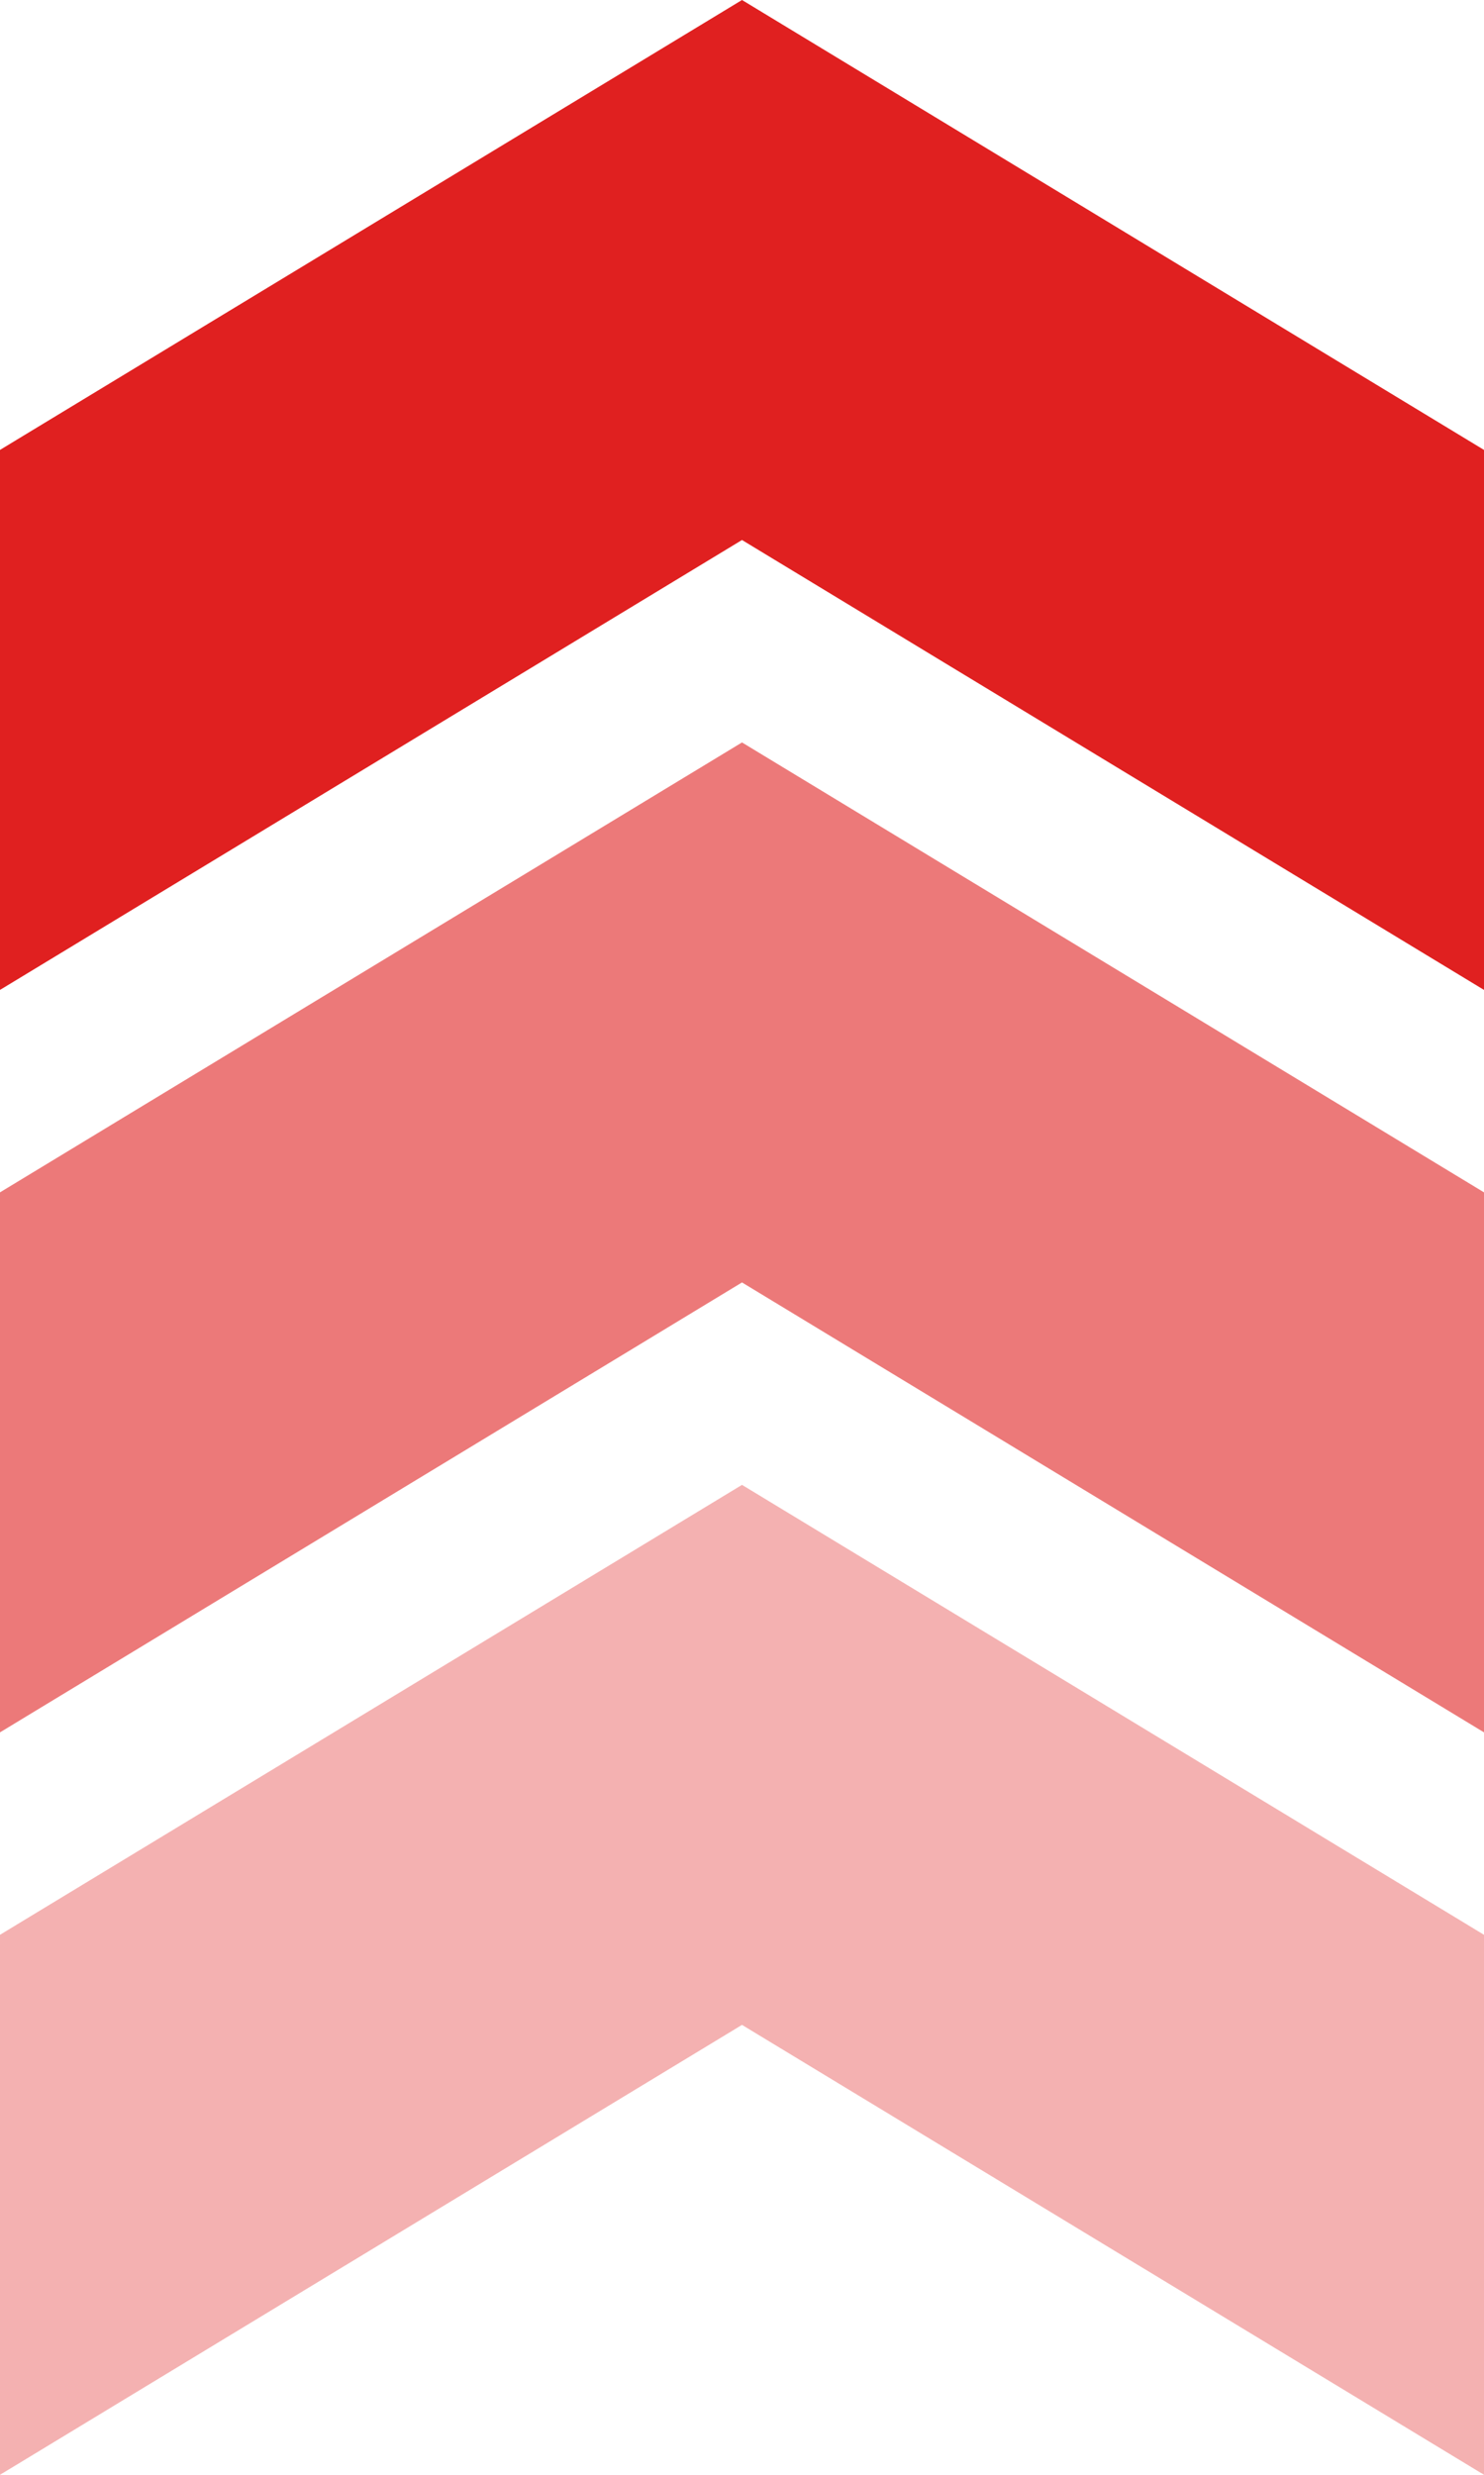 <?xml version="1.0" encoding="UTF-8"?>
<svg width="12px" height="20px" viewBox="0 0 12 20" version="1.1" xmlns="http://www.w3.org/2000/svg" xmlns:xlink="http://www.w3.org/1999/xlink">
    <title>增长箭头</title>
    <g id="正式稿" stroke="none" stroke-width="1" fill="none" fill-rule="evenodd">
        <g id="1-1莲都区公安-警情监控" transform="translate(-208, -169)" fill="#E02020">
            <g id="左侧数据" transform="translate(40, 157)">
                <g id="增长箭头" transform="translate(168, 12)">
                    <path d="M2,10 L6.364,10 L10,16 L6.364,22 L2,22 L5.636,16 L2,10 Z" id="形状结合" opacity="0.35" transform="translate(6, 16) rotate(-90) translate(-6, -16) "></path>
                    <path d="M2,4 L6.364,4 L10,10 L6.364,16 L2,16 L5.636,10 L2,4 Z" id="形状结合" opacity="0.6" transform="translate(6, 10) rotate(-90) translate(-6, -10) "></path>
                    <path d="M2,-2 L6.364,-2 L10,4 L6.364,10 L2,10 L5.636,4 L2,-2 Z" id="形状结合" transform="translate(6, 4) rotate(-90) translate(-6, -4) "></path>
                </g>
            </g>
        </g>
    </g>
</svg>